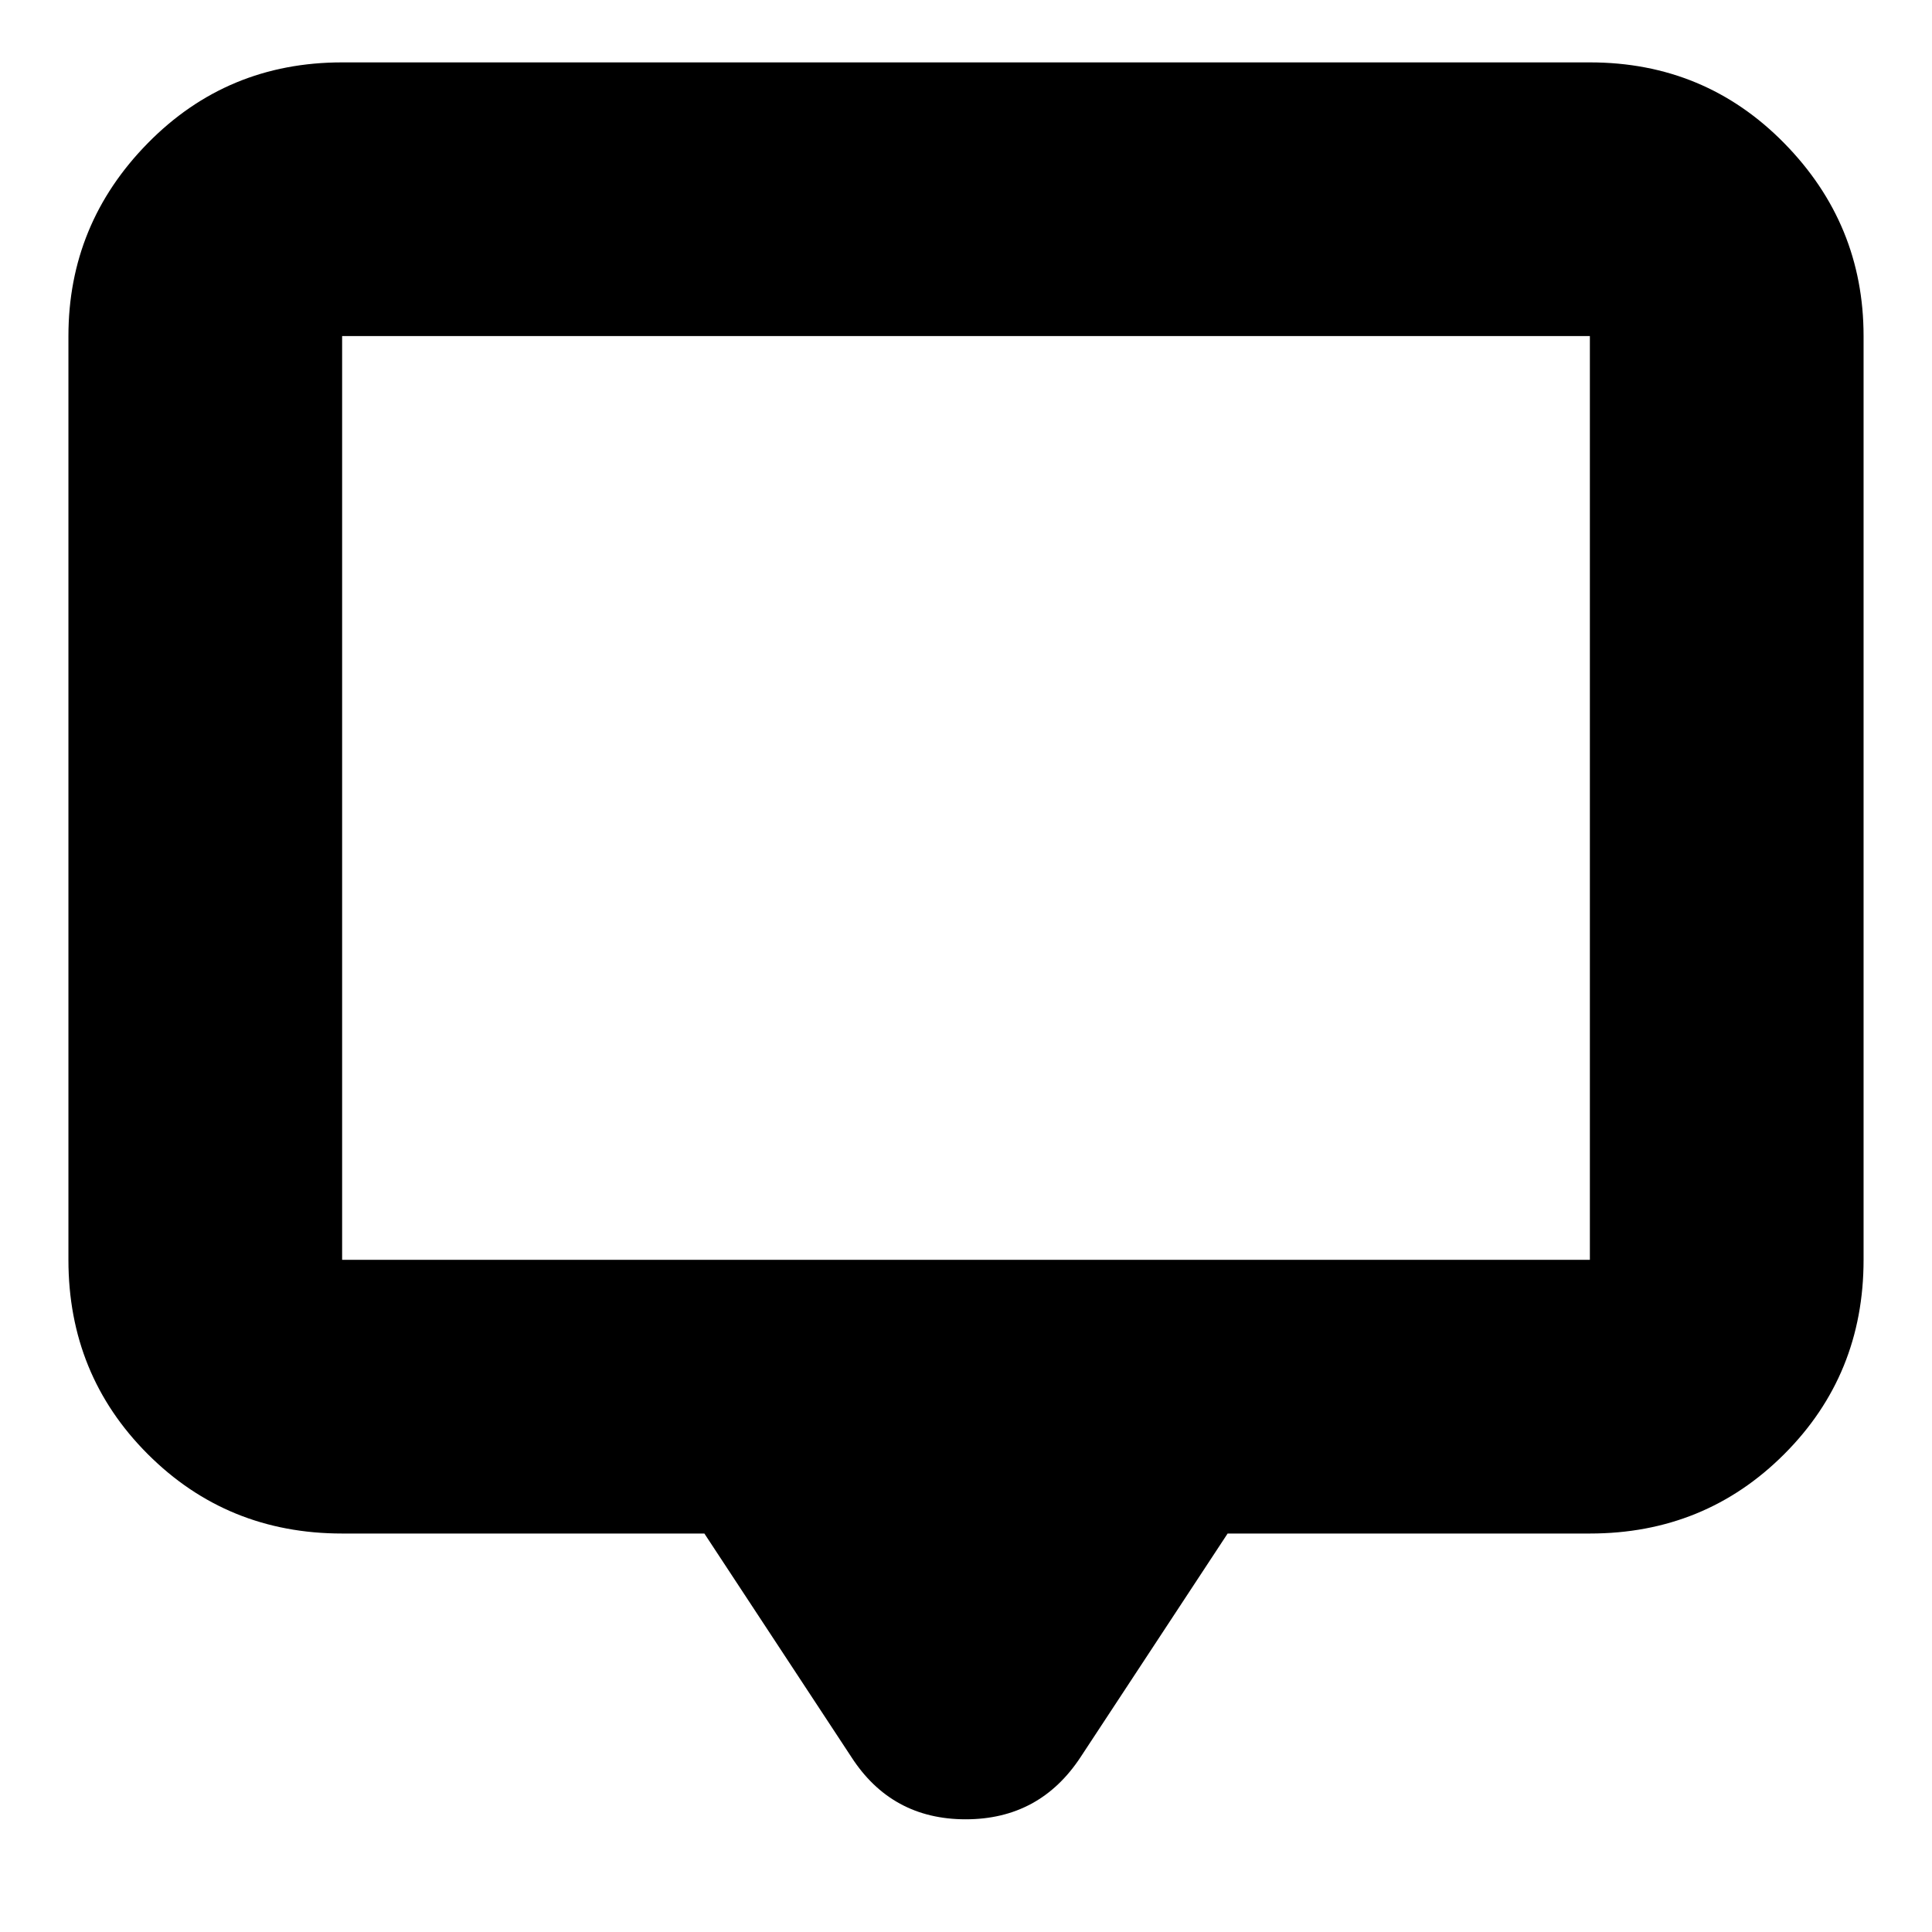 <svg xmlns="http://www.w3.org/2000/svg" height="24" viewBox="0 -960 960 960" width="24"><path d="M350-198H170q-57.125 0-96.563-39.438Q34-276.875 34-334v-459q0-55.725 39.438-95.862Q112.874-929 170-929h620q57.125 0 96.562 40.138Q926-848.725 926-793v459q0 57.125-39.438 96.562Q847.125-198 790-198H610L537-87q-20.333 31-57.167 31Q443-56 423-87l-73-111ZM170-334h620v-459H170v459Zm0 0v-459 459Z"/></svg>